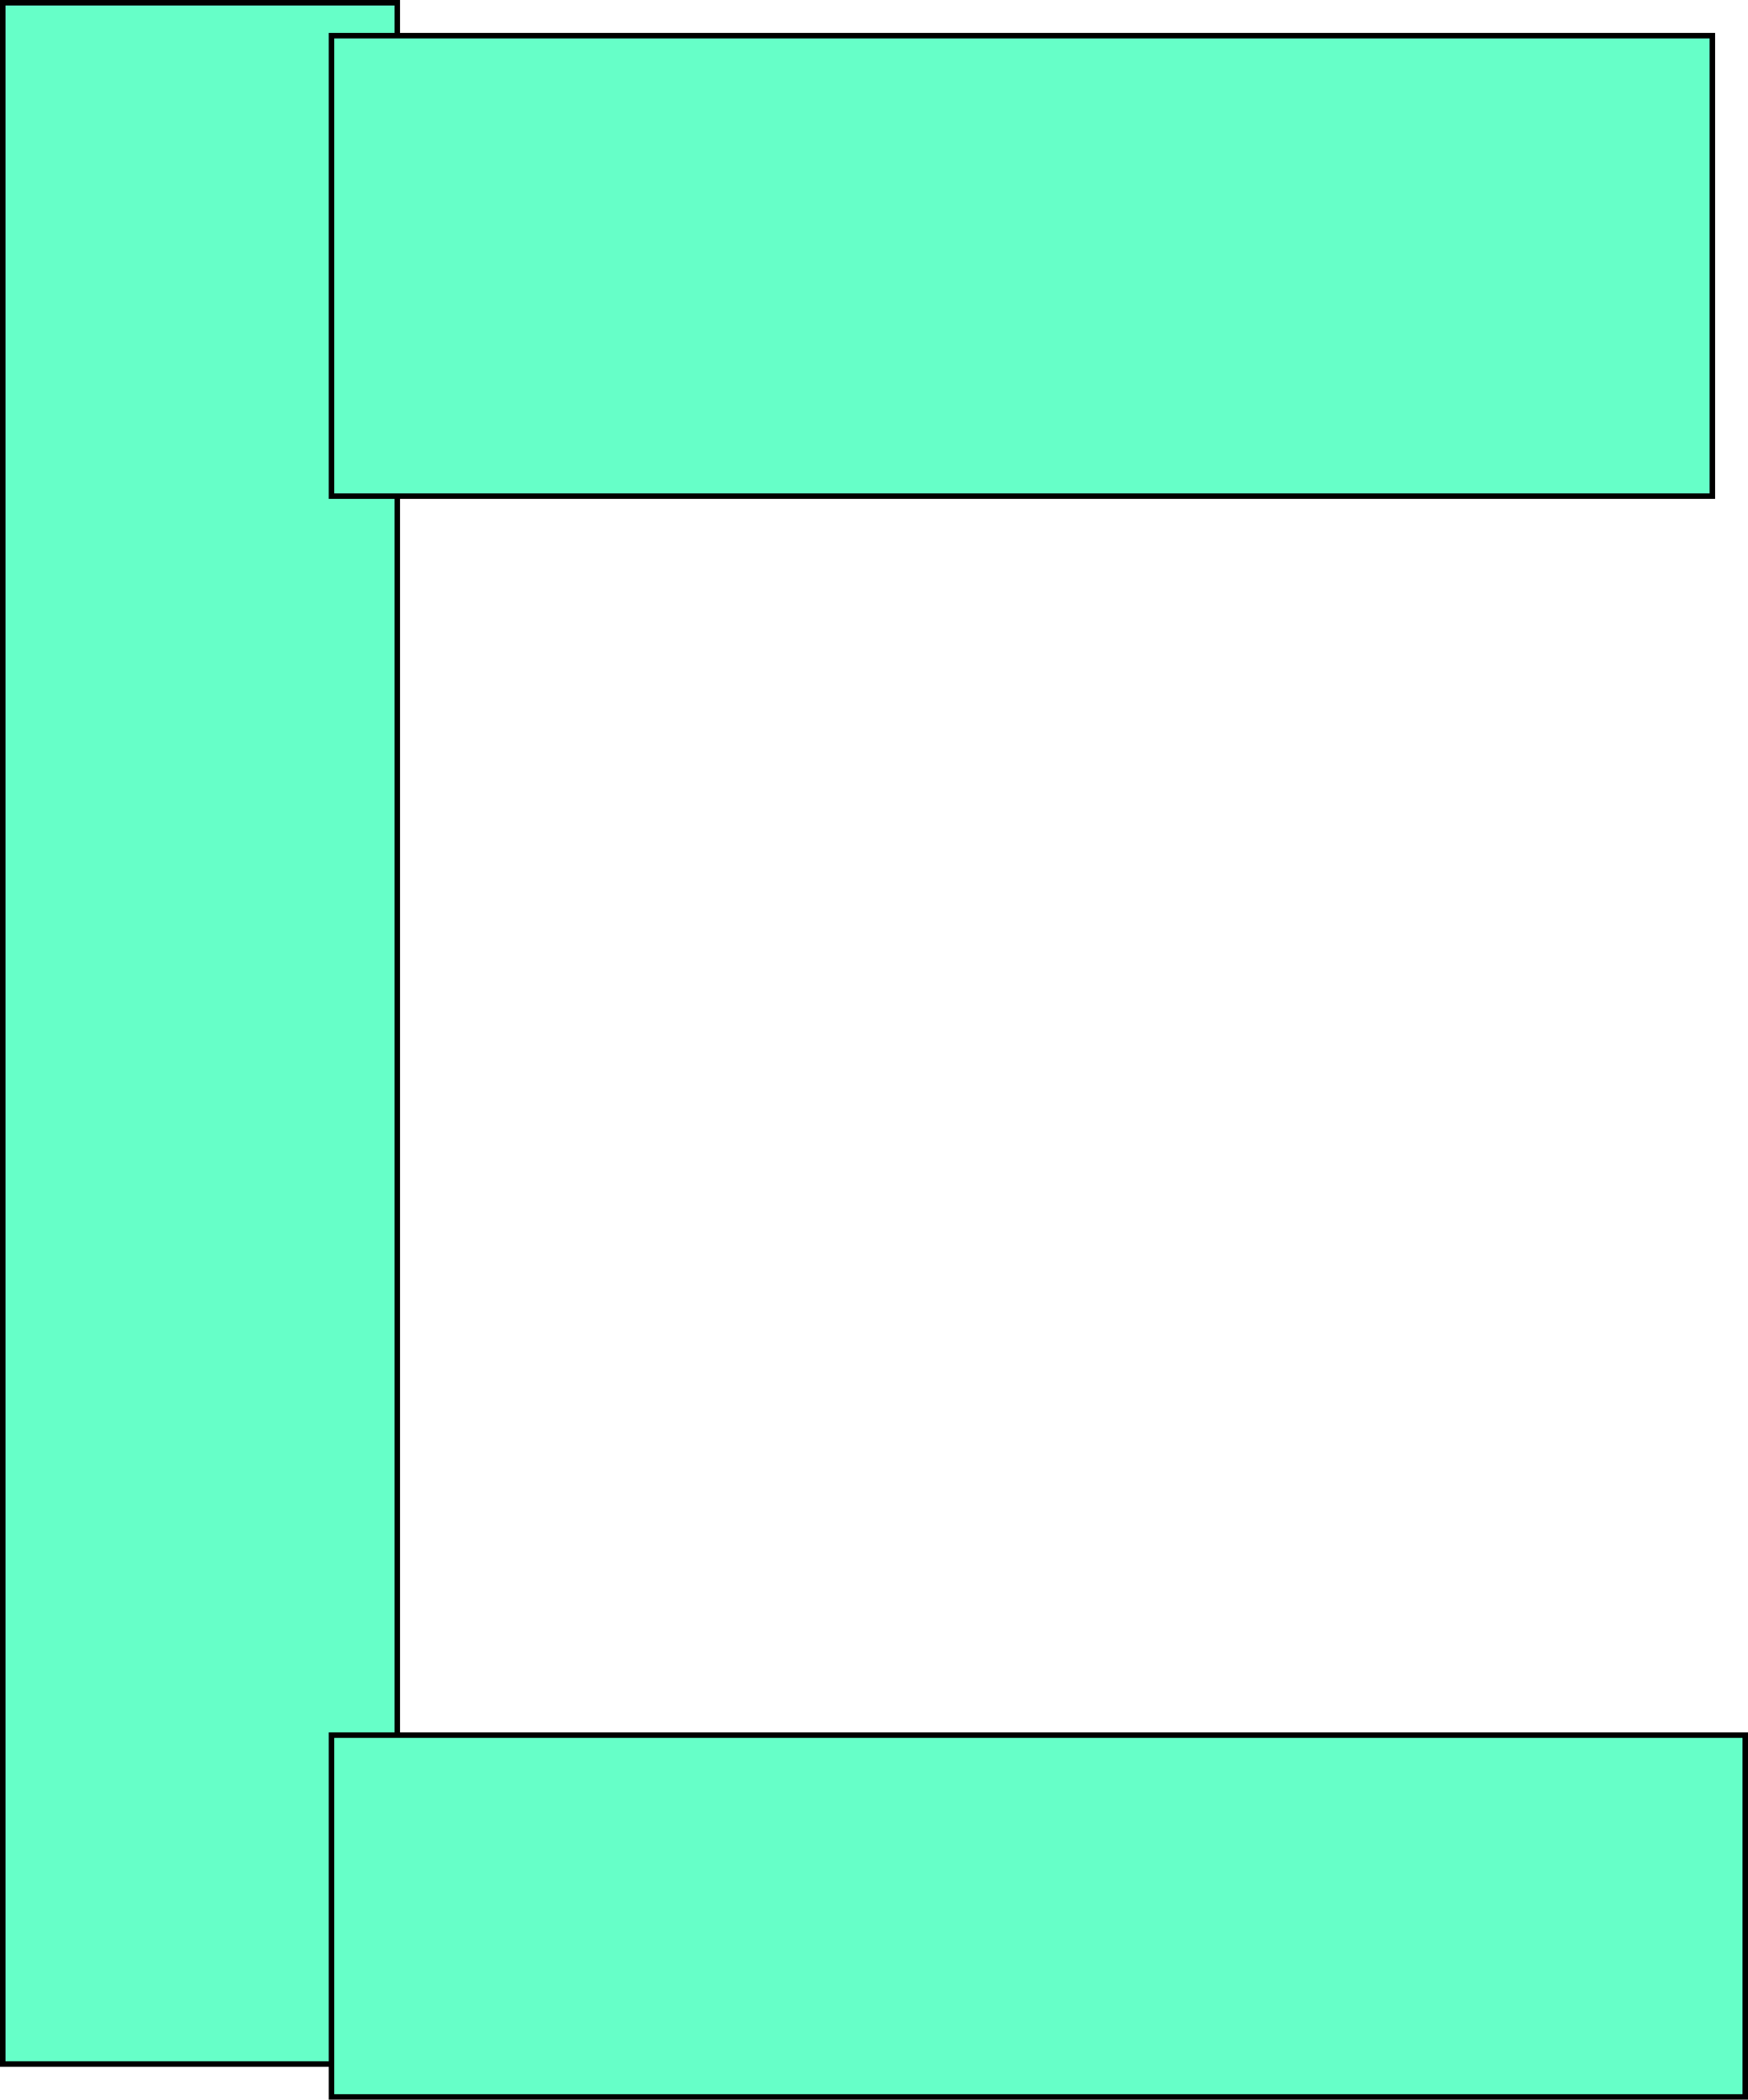<svg version="1.1" xmlns="http://www.w3.org/2000/svg" xmlns:xlink="http://www.w3.org/1999/xlink" width="159.5" height="191.5" viewBox="0,0,159.5,191.5"><g transform="translate(-73.75,-57.417)"><g data-paper-data="{&quot;isPaintingLayer&quot;:true}" fill="#66ffc8" fill-rule="nonzero" stroke="#000000" stroke-width="0.5" stroke-linecap="butt" stroke-linejoin="miter" stroke-miterlimit="10" stroke-dasharray="" stroke-dashoffset="0" style="mix-blend-mode: normal"><path d="M74,245.667v-188h36v188z"/><path d="M104,248.667v-33h129v33z"/><path d="M104,102.667v-42h126v42z"/></g></g></svg>